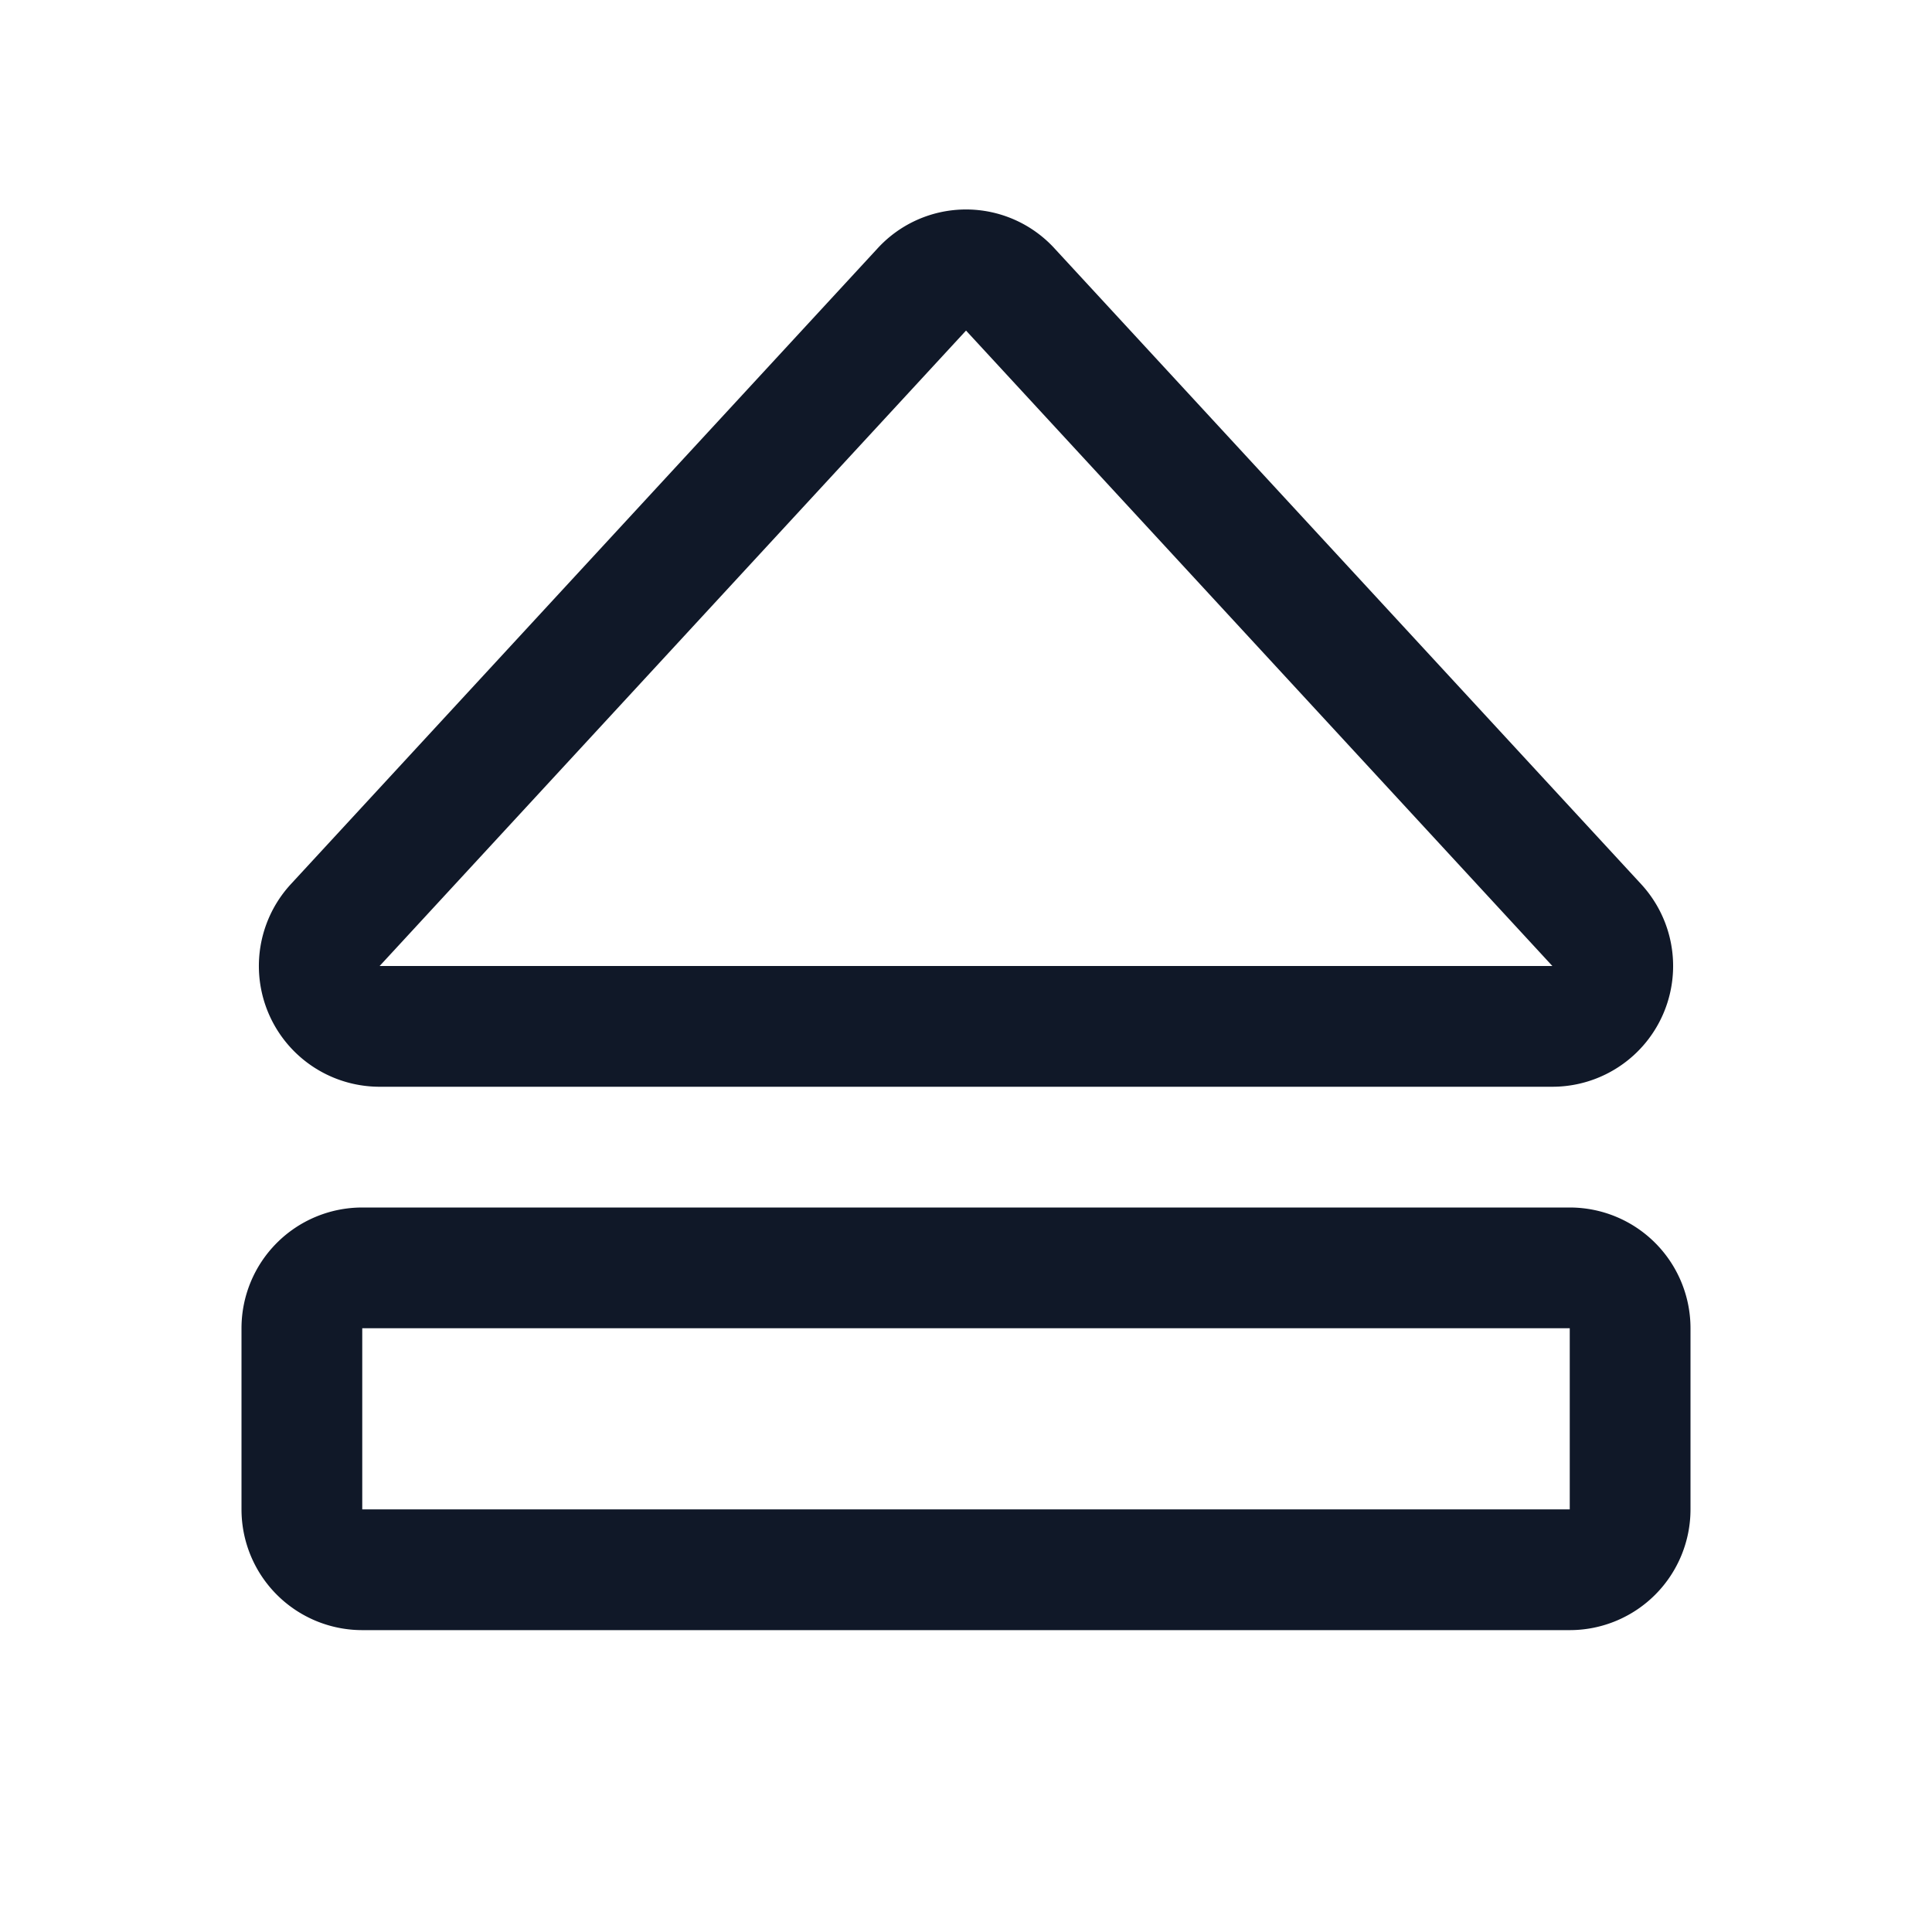 <svg xmlns="http://www.w3.org/2000/svg" fill="none" stroke="currentColor" aria-hidden="true" viewBox="0 0 32 32"><g stroke="#101828" stroke-linecap="round" stroke-linejoin="round" stroke-width="2" clip-path="url(#a)"><path d="M15.263 4.8 5.55 15.325A1 1 0 0 0 6.288 17h19.425a1 1 0 0 0 .737-1.675L16.738 4.8a.988.988 0 0 0-1.475 0v0ZM5 22v3a1 1 0 0 0 1 1h20a1 1 0 0 0 1-1v-3a1 1 0 0 0-1-1H6a1 1 0 0 0-1 1Z"/></g><defs><clipPath id="a"><rect width="32" height="32" fill="#fff" rx="5"/></clipPath></defs></svg>